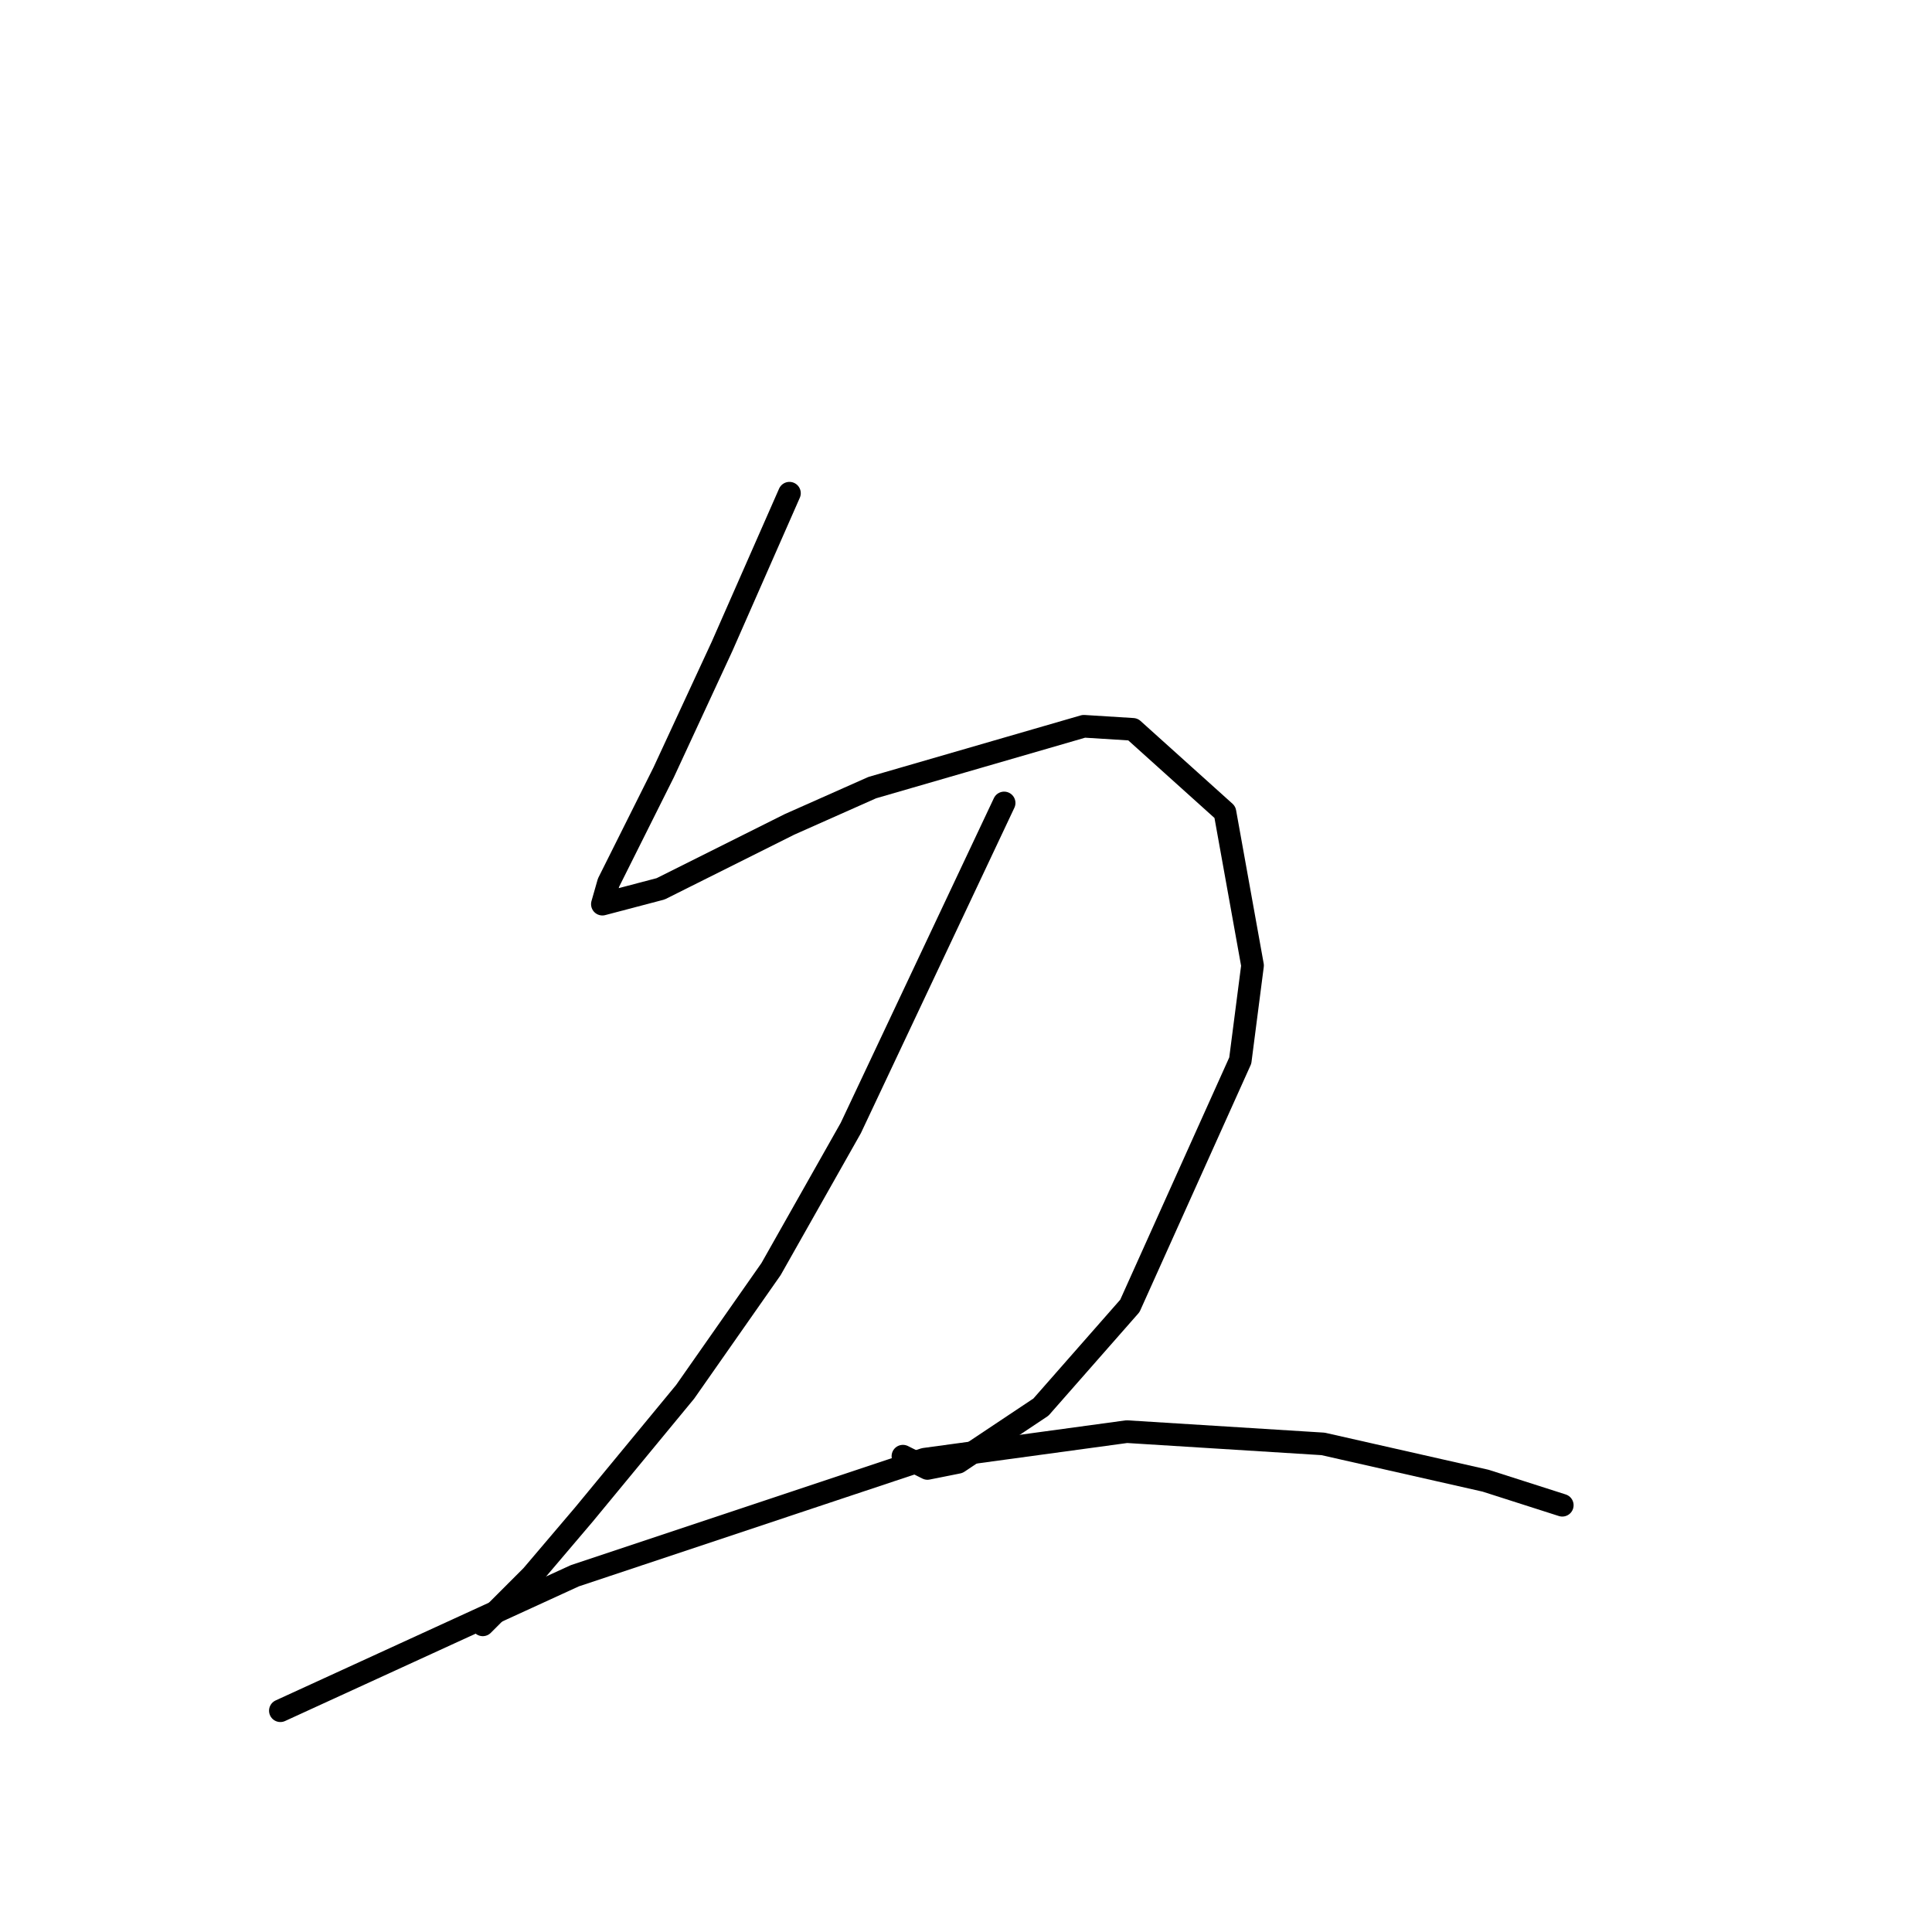 <?xml version="1.0" standalone="no"?>
    <svg width="256" height="256" xmlns="http://www.w3.org/2000/svg" version="1.1">
    <polyline stroke="black" stroke-width="3" stroke-linecap="round" fill="transparent" stroke-linejoin="round" points="104.606 65.352 100.136 75.511 95.666 85.67 87.945 102.331 80.631 116.96 79.818 119.805 87.539 117.773 104.606 109.239 115.578 104.363 143.617 96.235 150.119 96.642 162.31 107.614 165.968 127.932 164.342 140.529 149.713 173.039 137.928 186.449 126.956 193.763 122.893 194.576 119.642 192.951 119.642 192.951 " />
        <polyline stroke="black" stroke-width="3" stroke-linecap="round" fill="transparent" stroke-linejoin="round" points="133.052 106.395 122.893 127.932 112.734 149.469 102.168 168.162 90.79 184.417 77.38 200.671 70.472 208.799 63.97 215.301 63.97 215.301 " />
        <polyline stroke="black" stroke-width="3" stroke-linecap="round" fill="transparent" stroke-linejoin="round" points="37.15 226.679 56.655 217.739 76.161 208.799 122.486 193.357 149.306 189.7 175.314 191.325 196.851 196.201 207.01 199.452 207.01 199.452 " />
        </svg>